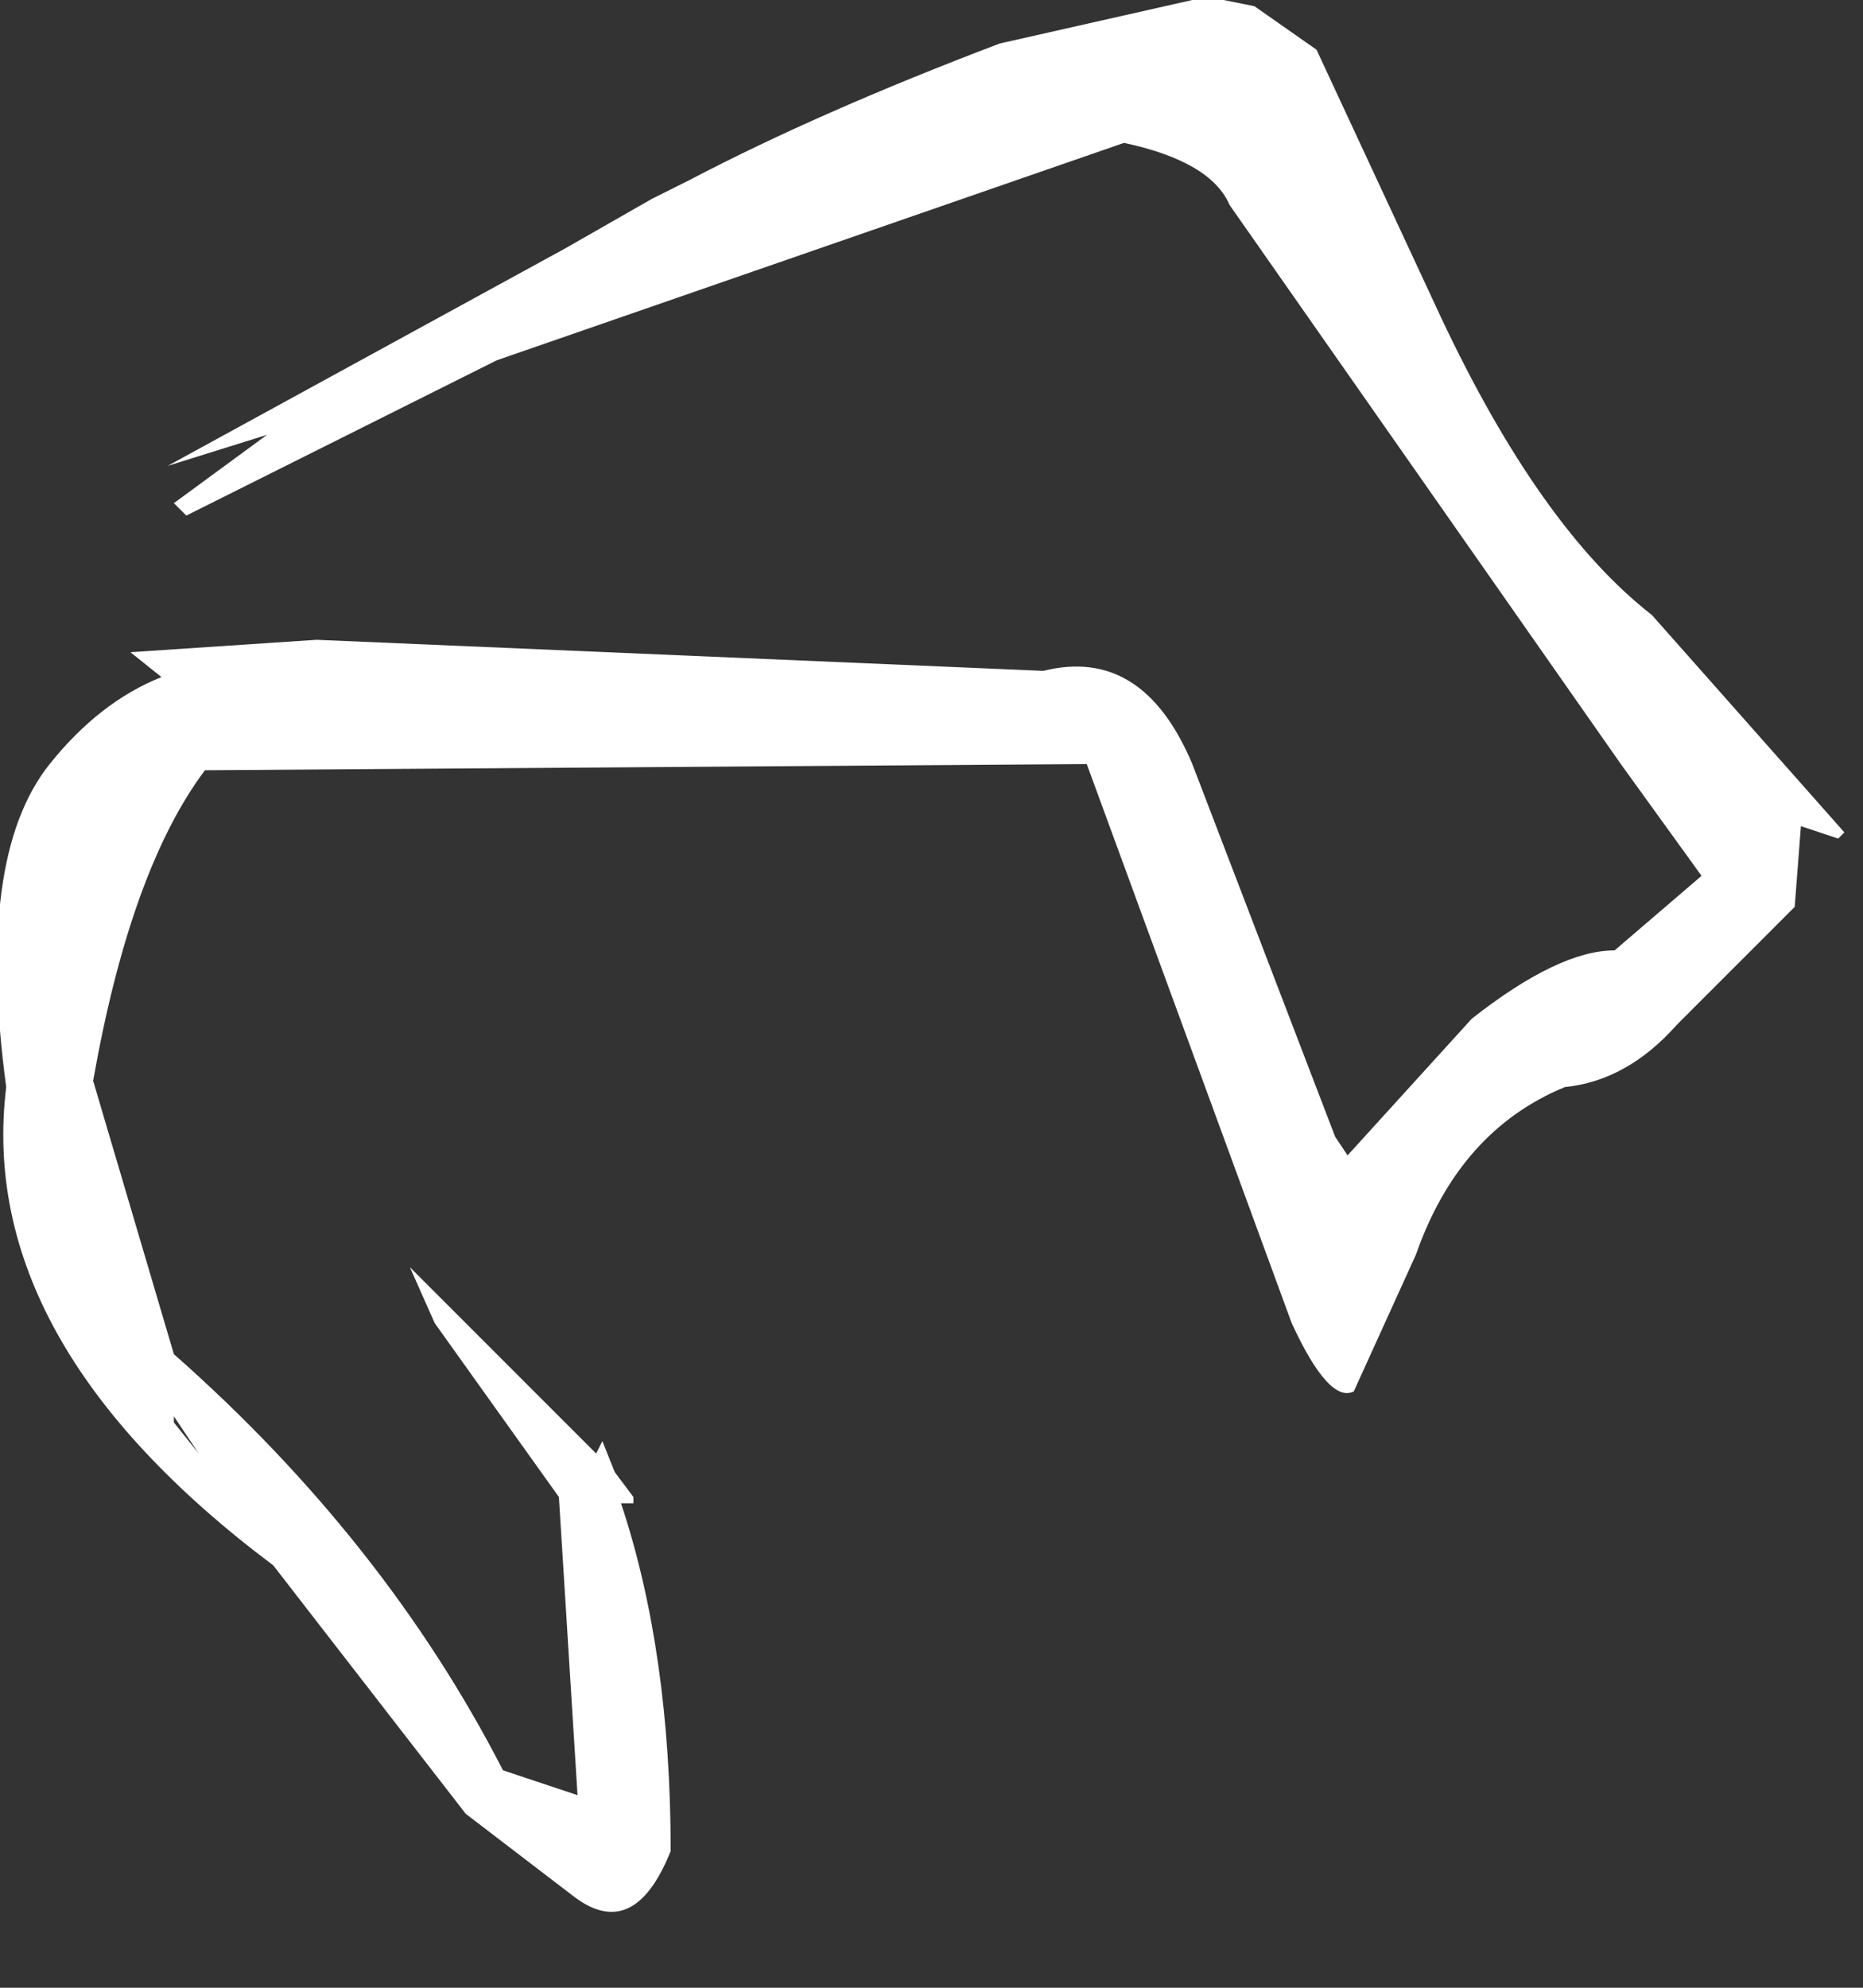 <?xml version="1.0" encoding="utf-8"?>
<svg version="1.1" id="Layer_1"
xmlns="http://www.w3.org/2000/svg"
xmlns:xlink="http://www.w3.org/1999/xlink"
xmlns:author="http://www.sothink.com"
width="15px" height="16px"
xml:space="preserve">
<rect width="100%" height="100%" fill="#333333" stroke="none"/>
<g id="2699" transform="matrix(1, 0, 0, 1, -36.7, 3.3)">
<path style="fill:#FFFFFF;fill-opacity:1" d="M41.6,-1.5L41.95 -1.7L42.25 -1.85Q43.3 -2.4 44.75 -2.95L46.3 -3.3L46.5 -3.3L46.55 -3.3L46.8 -3.25L47.3 -2.9L48.3 -0.75Q49.1 0.95 50 1.65L51.55 3.4L51.5 3.45L51.2 3.35L51.15 4L50.6 4.55L50.2 4.95Q49.8 5.4 49.3 5.45Q48.45 5.8 48.1 6.8L47.6 7.9Q47.4 8 47.1 7.35L45.45 2.85L38.35 2.9Q37.75 3.7 37.45 5.4L38.1 7.6Q39.8 9.1 40.75 10.95L41.35 11.15L41.2 8.75L40.2 7.35L40 6.9L41.5 8.4L41.55 8.3L41.65 8.55L41.8 8.75L41.8 8.8L41.7 8.8Q42.1 10 42.1 11.6Q41.8 12.35 41.3 11.95L40.45 11.3L38.9 9.3Q36.5 7.5 36.75 5.45Q36.5 3.6 37.1 2.85Q37.5 2.35 38 2.15L37.75 1.95L39.25 1.85L45.1 2.1Q45.9 1.9 46.3 2.85L47.45 5.85L47.55 6L48.55 4.9Q49.25 4.35 49.7 4.35L50.4 3.75L49.75 2.85L48 0.35L46.6 -1.65Q46.45 -2 45.75 -2.15L40.7 -0.4L38.2 0.85L38.1 0.75L38.85 0.2L38.05 0.45L41.25 -1.3L41.6 -1.5M38.1,8.15L38.3 8.4L38.1 8.1L38.1 8.15" />
</g>
</svg>
